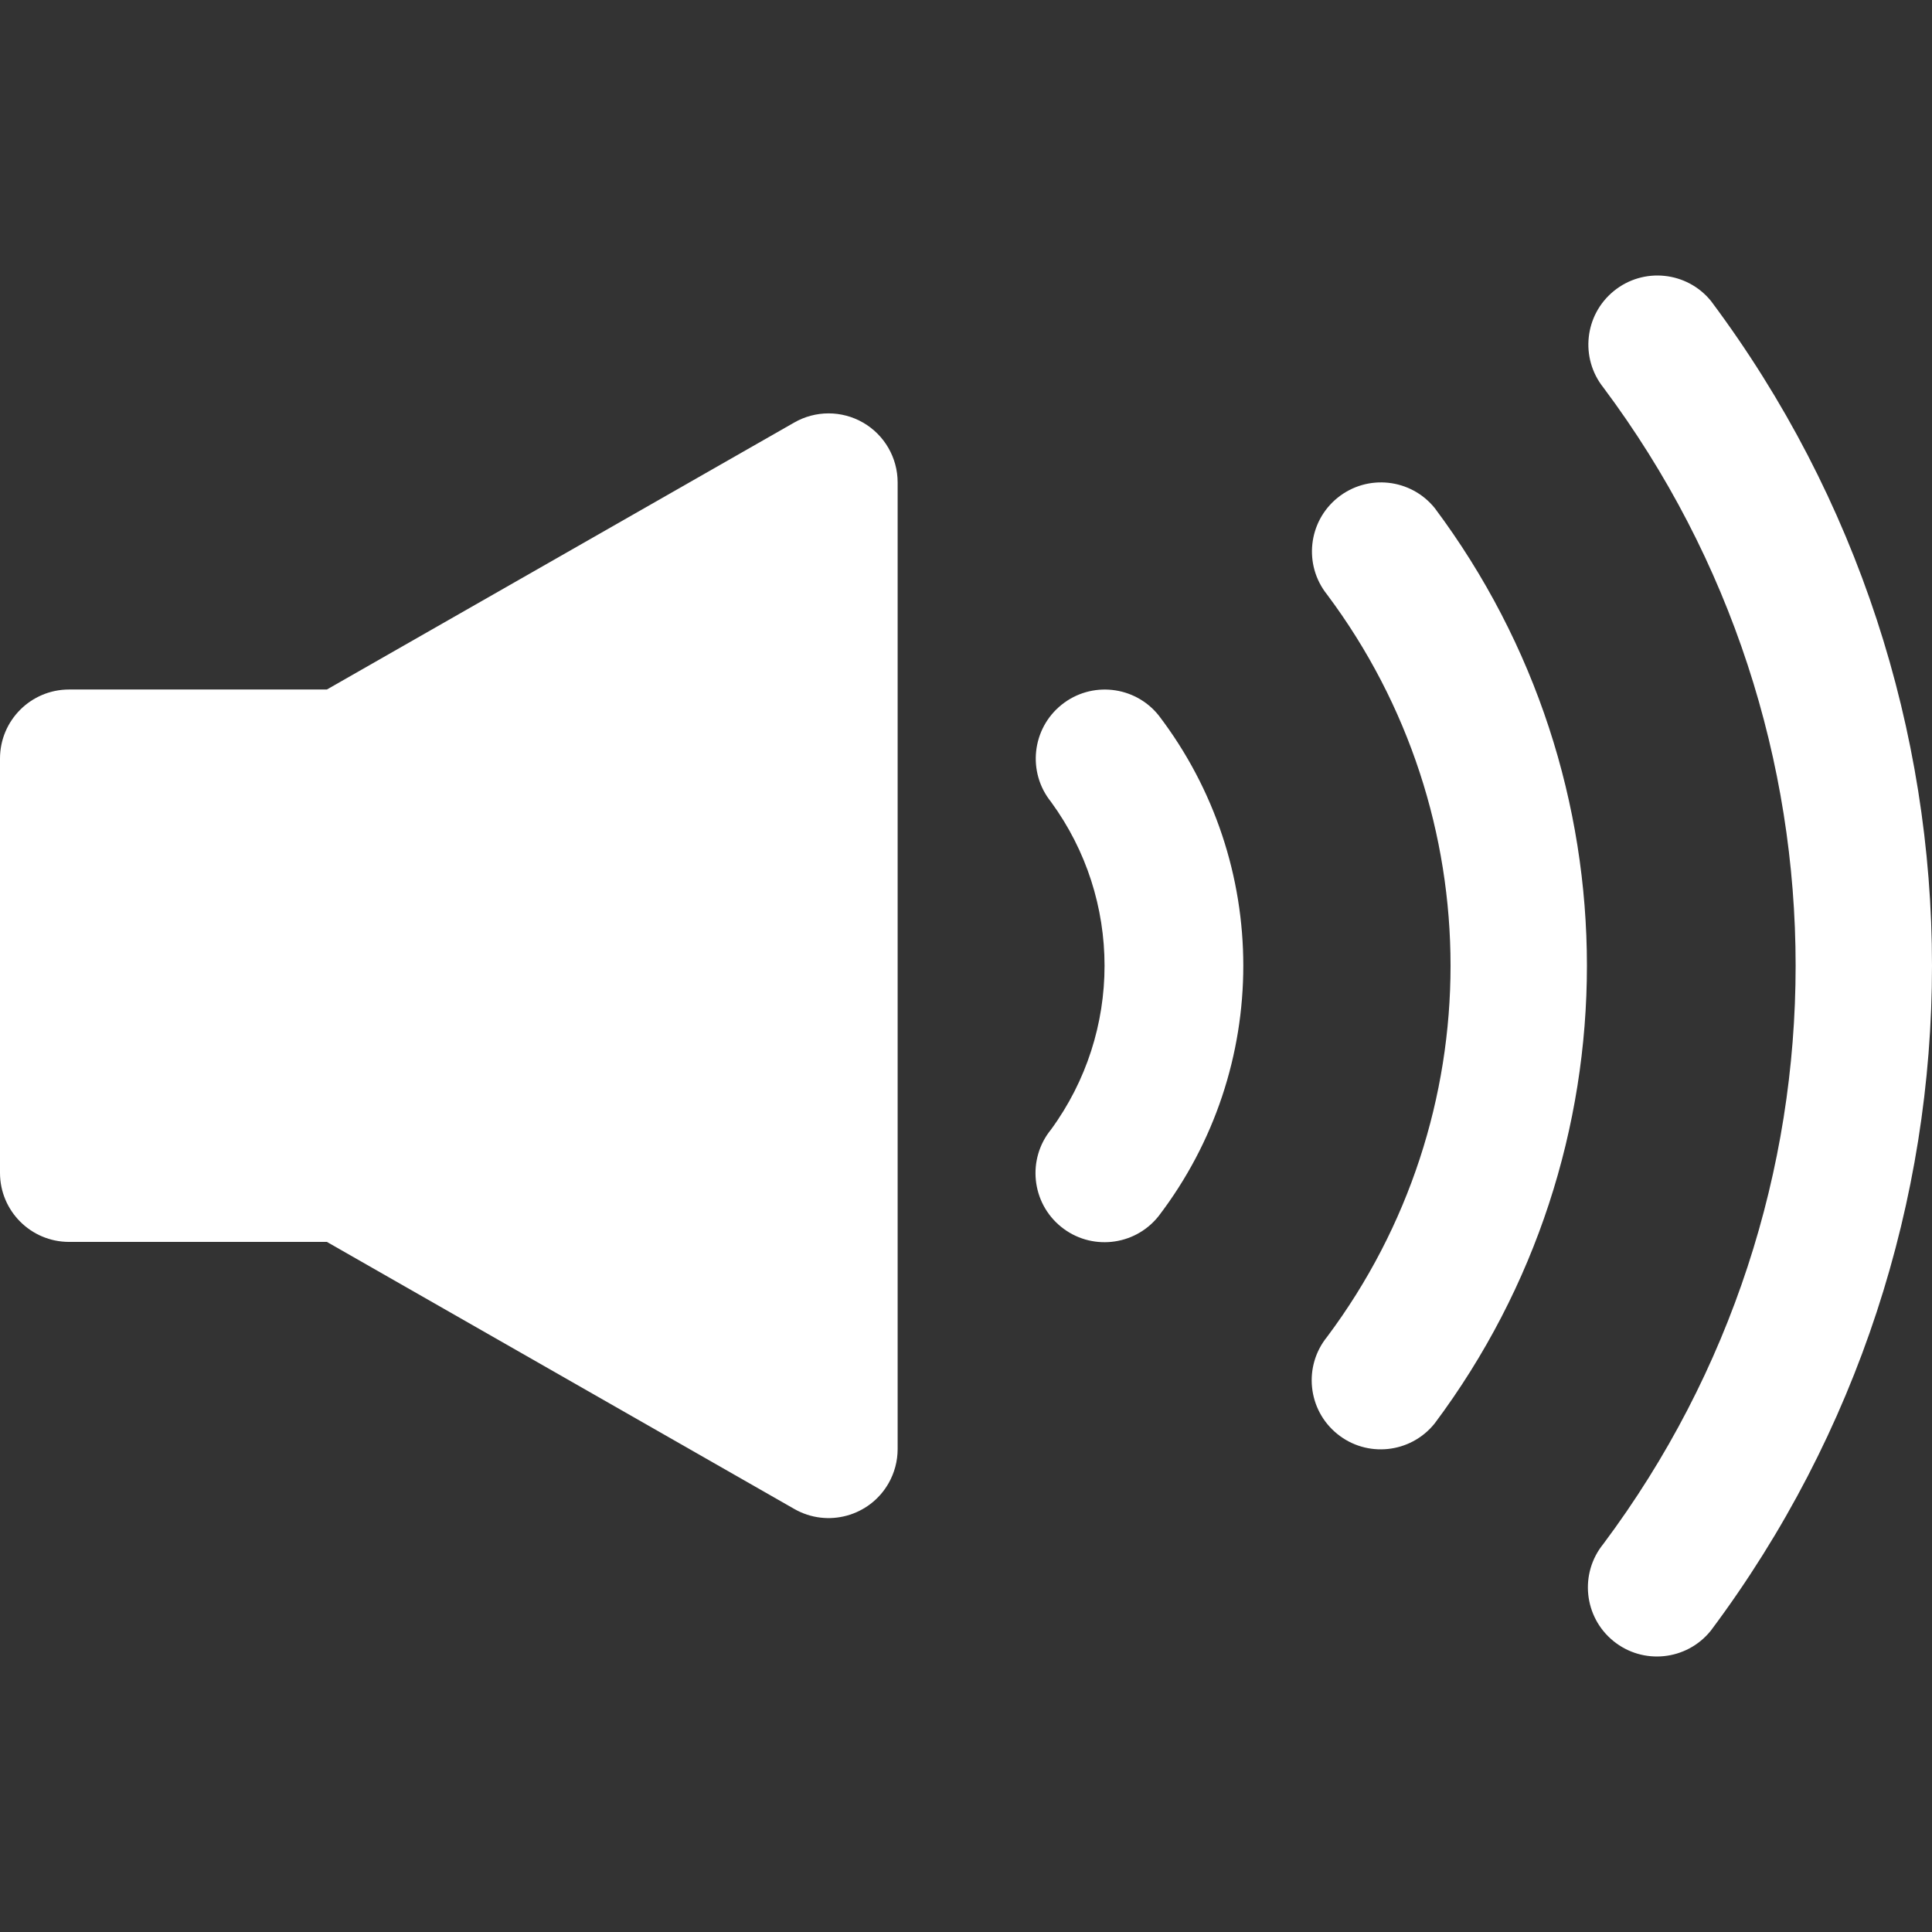 <?xml version="1.0" encoding="iso-8859-1"?>
<!-- Generator: Adobe Illustrator 19.0.0, SVG Export Plug-In . SVG Version: 6.00 Build 0)  -->
<svg version="1.1" id="Capa_1" xmlns="http://www.w3.org/2000/svg" xmlns:xlink="http://www.w3.org/1999/xlink" x="0px" y="0px"
	 viewBox="0 0 477.526 477.526" fill="white" style="enable-background:new 0 0 477.526 477.526;" xml:space="preserve">
<rect x="0" y="0" width="477.526" height="477.526" fill="#333333" stroke="none"/>
<g>
	<g>
		<path d="M213.333,104.461c-5.28-3.049-11.786-3.049-17.067,0L80.794,170.424H17.067C7.641,170.424,0,178.065,0,187.49v102.4
			c0,9.426,7.641,17.067,17.067,17.067h63.727l115.541,66.014c8.185,4.675,18.609,1.83,23.284-6.354
			c1.472-2.577,2.246-5.492,2.247-8.46V119.224C221.86,113.133,218.608,107.507,213.333,104.461z"/>
	</g>
</g>
<g>
	<g>
		<path d="M286.362,176.79c-5.909-7.331-16.639-8.492-23.979-2.594c-7.347,5.904-8.517,16.647-2.613,23.994
			c0,0,0.001,0.001,0.001,0.002c17.649,24.115,17.649,56.883,0,80.998c-5.95,7.31-4.847,18.06,2.463,24.01s18.06,4.847,24.01-2.463
			c0.039-0.048,0.078-0.096,0.117-0.145C314.284,264.047,314.284,213.334,286.362,176.79z"/>
	</g>
</g>
<g>
	<g>
		<path d="M354.628,125.59c-5.909-7.331-16.639-8.492-23.979-2.594c-7.347,5.904-8.517,16.647-2.612,23.994
			c0,0.001,0.001,0.001,0.001,0.002c40.653,54.374,40.653,129.024,0,183.398c-5.95,7.31-4.847,18.06,2.463,24.01
			c7.31,5.95,18.06,4.847,24.01-2.463c0.039-0.048,0.078-0.096,0.117-0.145C404.771,284.727,404.771,192.654,354.628,125.59z"/>
	</g>
</g>
<g>
	<g>
		<path d="M422.895,74.39c-5.95-7.31-16.7-8.413-24.01-2.463c-7.254,5.904-8.405,16.547-2.58,23.865
			c63.352,84.734,63.352,201.065,0,285.798c-5.95,7.31-4.847,18.06,2.463,24.01c7.31,5.95,18.06,4.847,24.01-2.463
			c0.039-0.048,0.078-0.096,0.117-0.145C495.736,305.567,495.736,171.813,422.895,74.39z"/>
	</g>
</g>
<g>
</g>
<g>
</g>
<g>
</g>
<g>
</g>
<g>
</g>
<g>
</g>
<g>
</g>
<g>
</g>
<g>
</g>
<g>
</g>
<g>
</g>
<g>
</g>
<g>
</g>
<g>
</g>
<g>
</g>
</svg>
